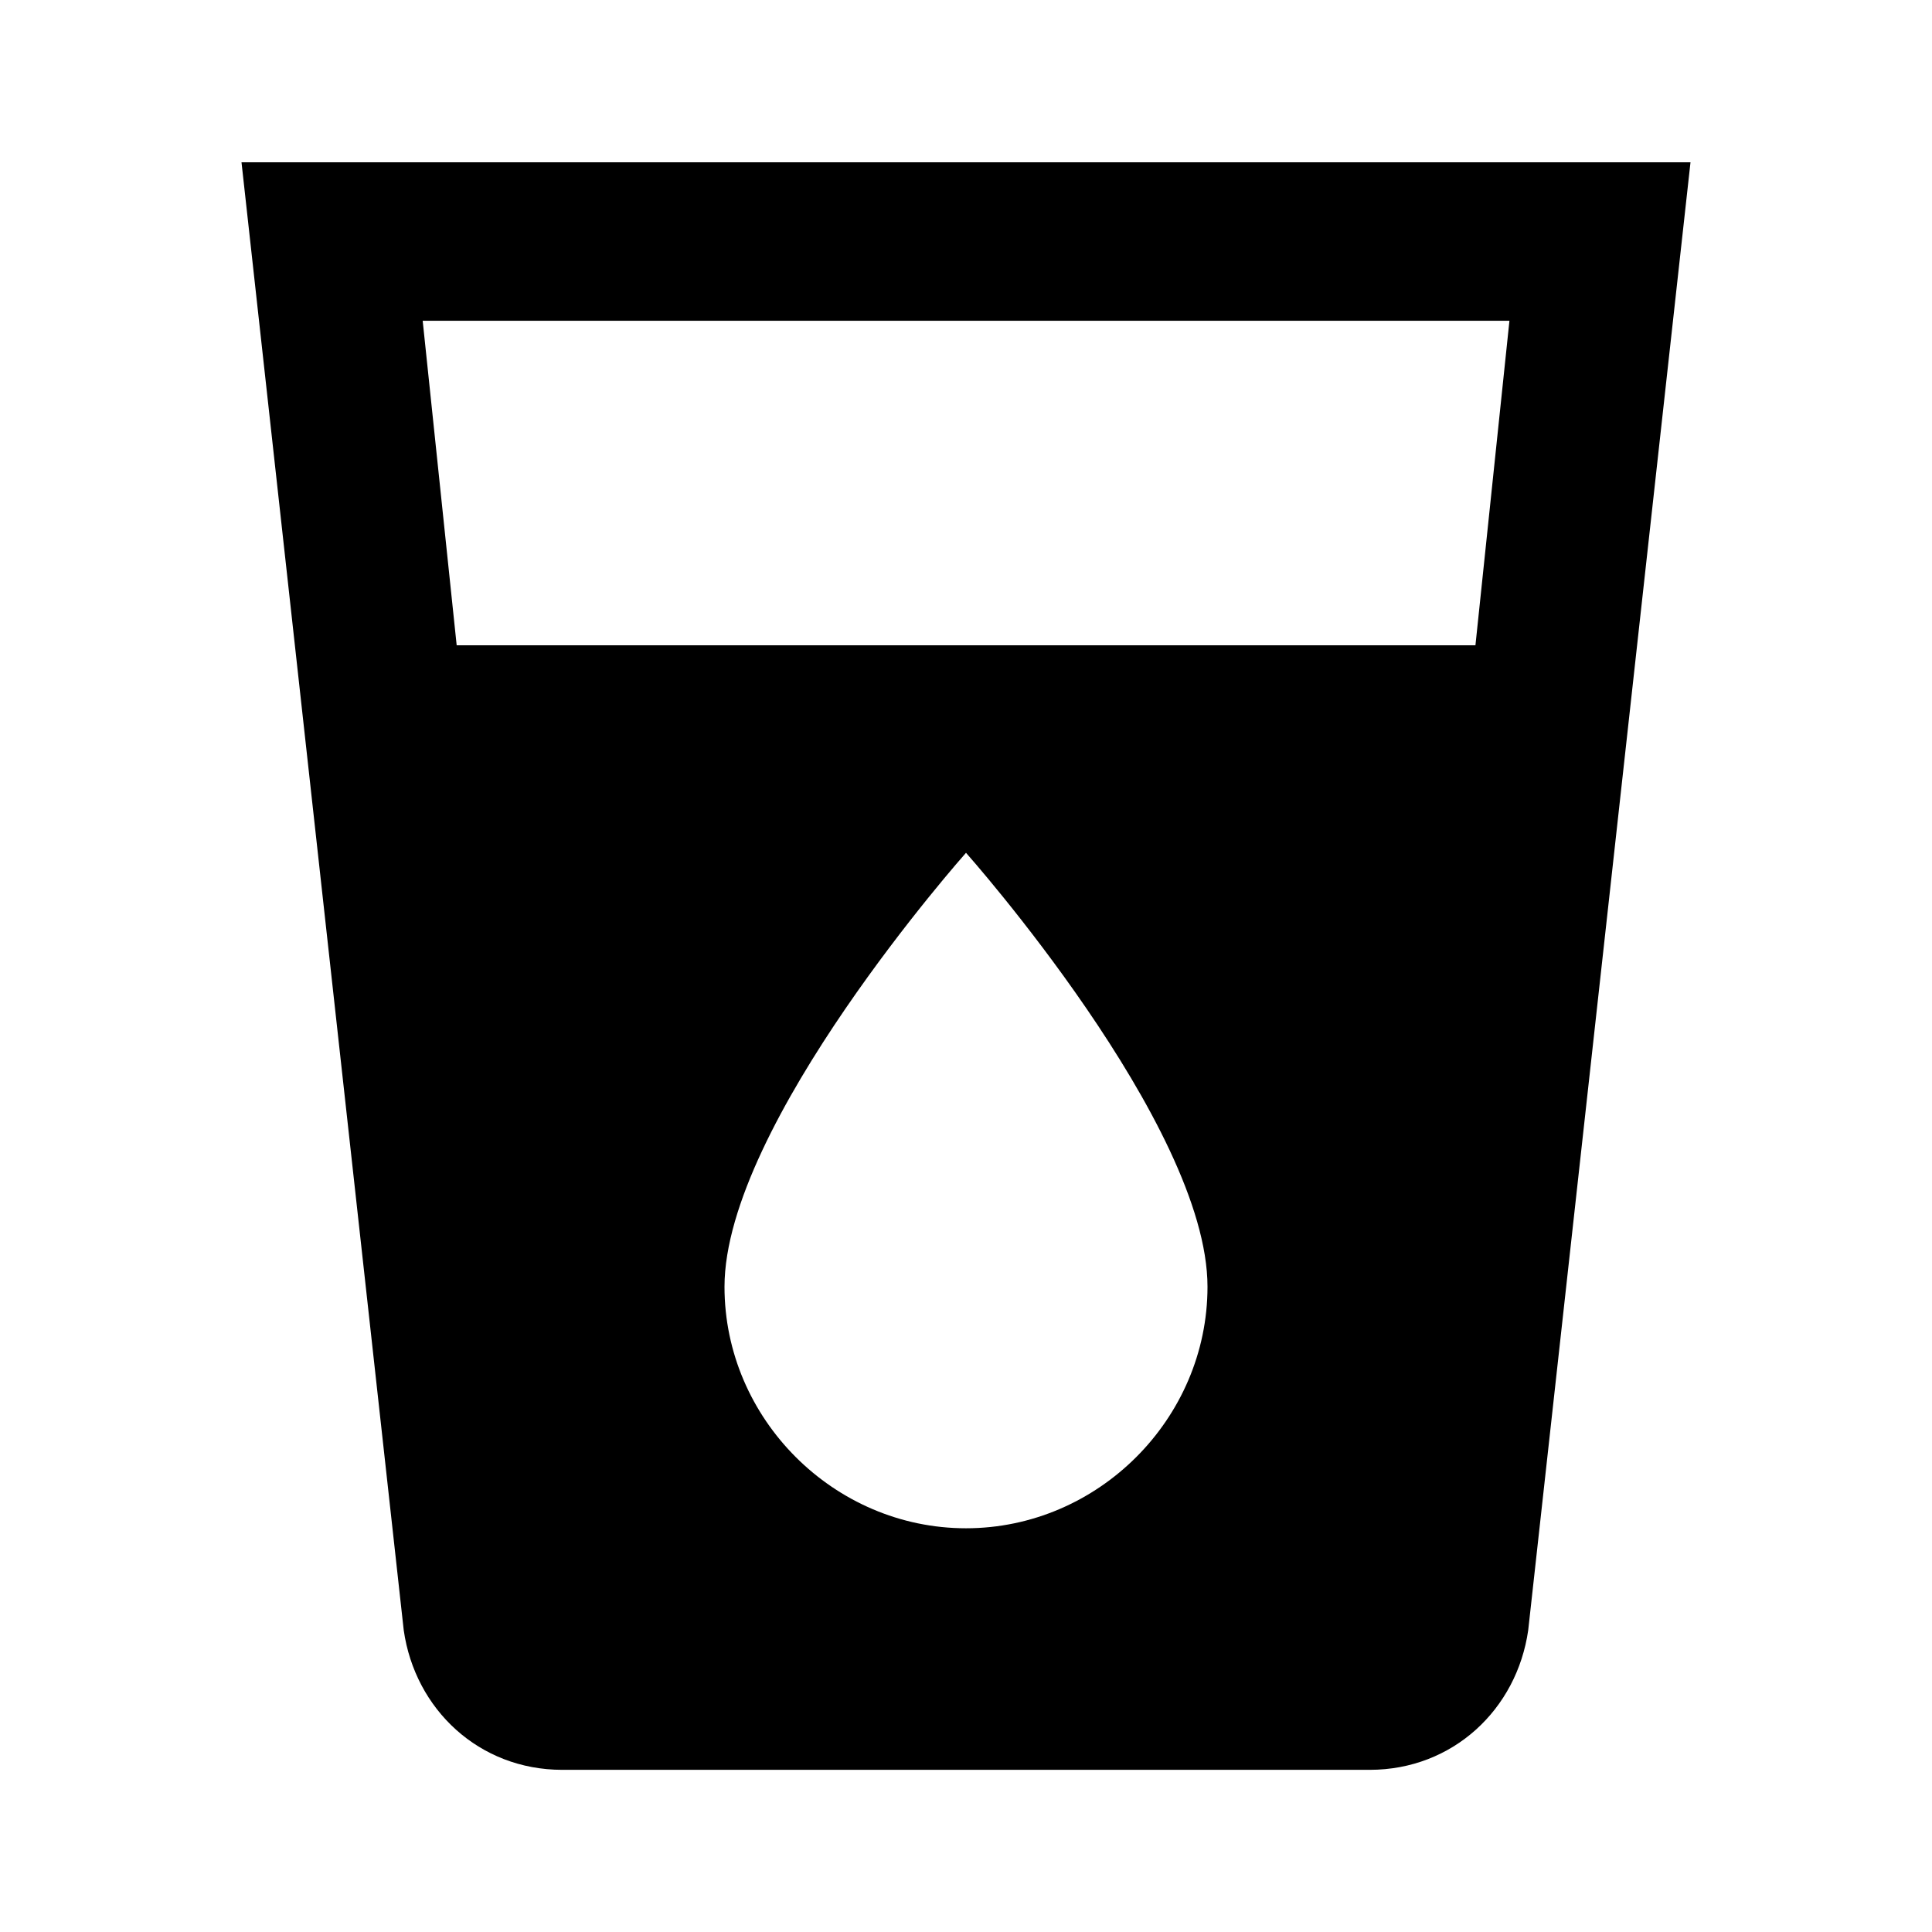 <?xml version="1.0" encoding="utf-8"?>
<!-- Generated by IcoMoon.io -->
<!DOCTYPE svg PUBLIC "-//W3C//DTD SVG 1.1//EN" "http://www.w3.org/Graphics/SVG/1.1/DTD/svg11.dtd">
<svg version="1.1" xmlns="http://www.w3.org/2000/svg" xmlns:xlink="http://www.w3.org/1999/xlink" width="32" height="32" viewBox="0 0 32 32">
<path d="M24.438 10.688l0.563-5.375h-18l0.563 5.375h16.875zM16 25.313c2.188 0 4-1.813 4-4 0-2.688-4-7.188-4-7.188s-4 4.5-4 7.188c0 2.188 1.813 4 4 4zM4 2.688h24l-2.688 24.313c-0.188 1.313-1.25 2.313-2.625 2.313h-13.375c-1.375 0-2.438-1-2.625-2.313z"></path>
</svg>
